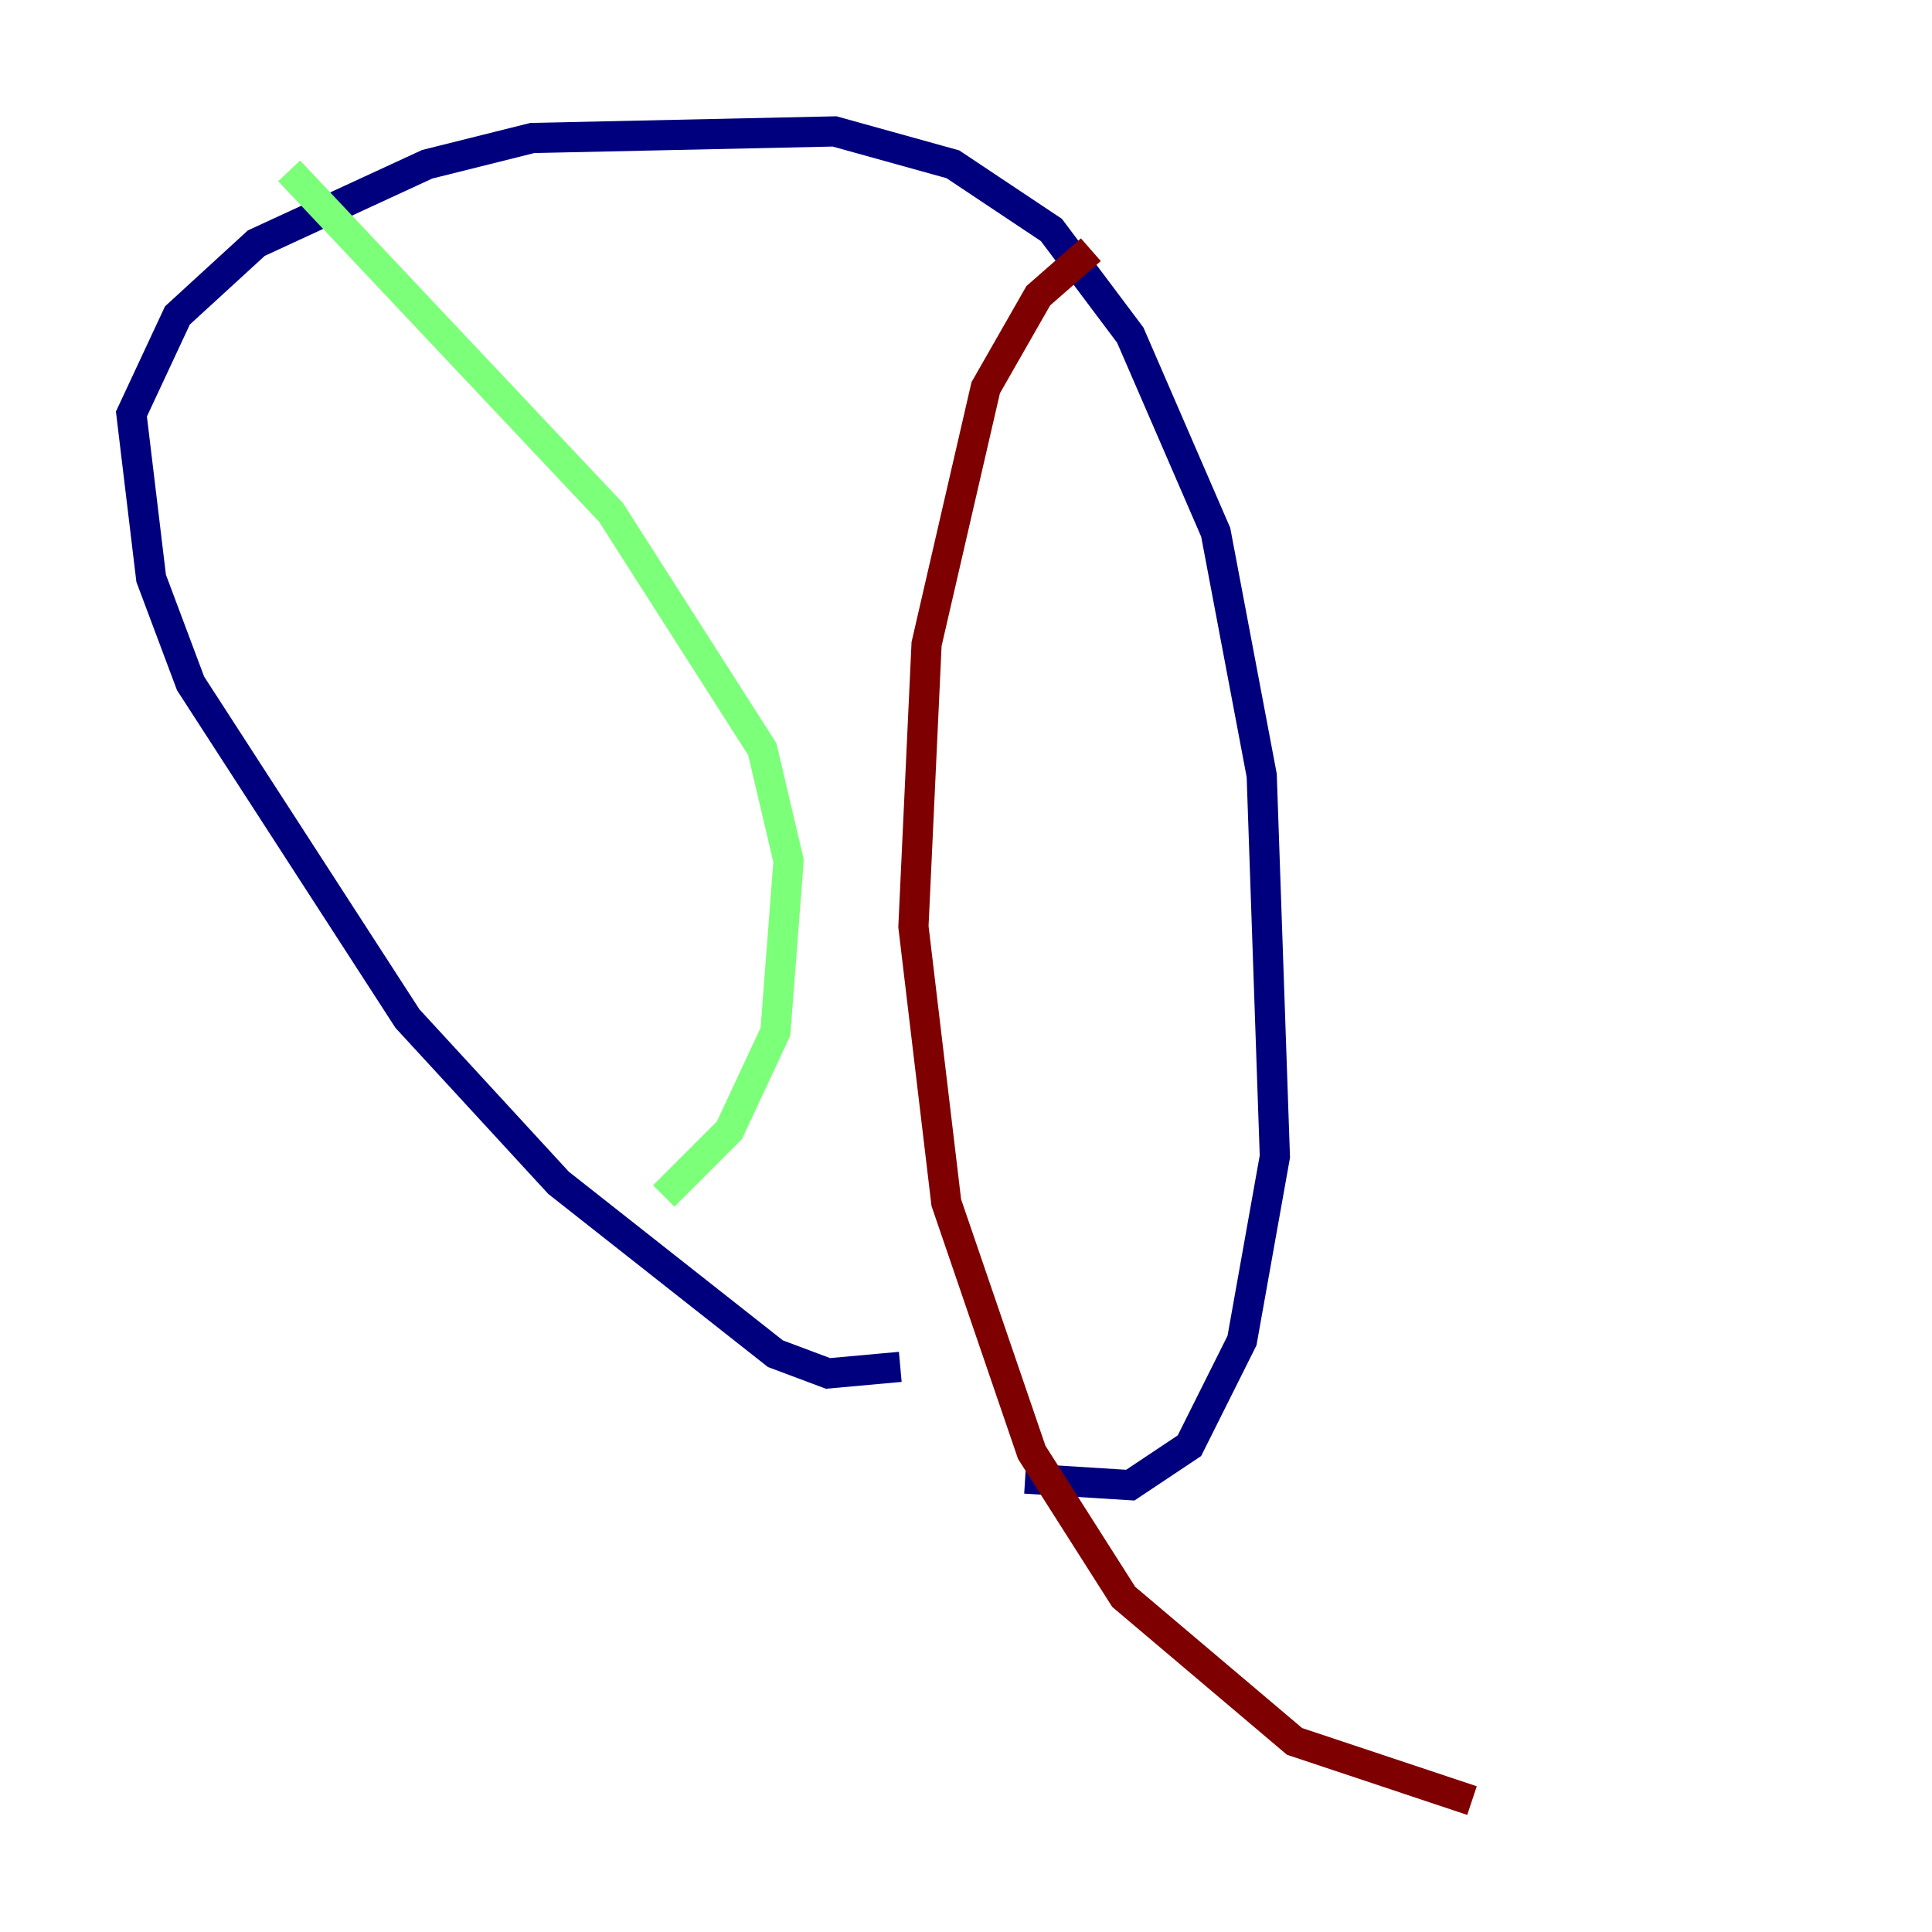 <?xml version="1.0" encoding="utf-8" ?>
<svg baseProfile="tiny" height="128" version="1.2" viewBox="0,0,128,128" width="128" xmlns="http://www.w3.org/2000/svg" xmlns:ev="http://www.w3.org/2001/xml-events" xmlns:xlink="http://www.w3.org/1999/xlink"><defs /><polyline fill="none" points="59.646,90.558 54.857,90.993 51.374,89.687 37.007,78.367 26.993,67.483 12.626,45.279 10.014,38.313 8.707,27.429 11.755,20.898 16.98,16.109 28.299,10.884 35.265,9.143 55.292,8.707 63.129,10.884 69.66,15.238 74.884,22.204 80.544,35.265 83.592,51.374 84.463,76.626 82.286,88.816 78.803,95.782 74.884,98.395 67.918,97.959" stroke="#00007f" stroke-width="2" /><polyline fill="none" points="19.157,11.32 40.49,33.959 50.503,49.633 52.245,57.034 51.374,68.354 48.327,74.884 43.973,79.238" stroke="#7cff79" stroke-width="2" /><polyline fill="none" points="72.272,16.544 68.789,19.592 65.306,25.687 61.388,42.667 60.517,61.388 62.694,79.674 68.354,96.218 74.449,105.796 85.769,115.374 97.524,119.293" stroke="#7f0000" stroke-width="2" /></svg>